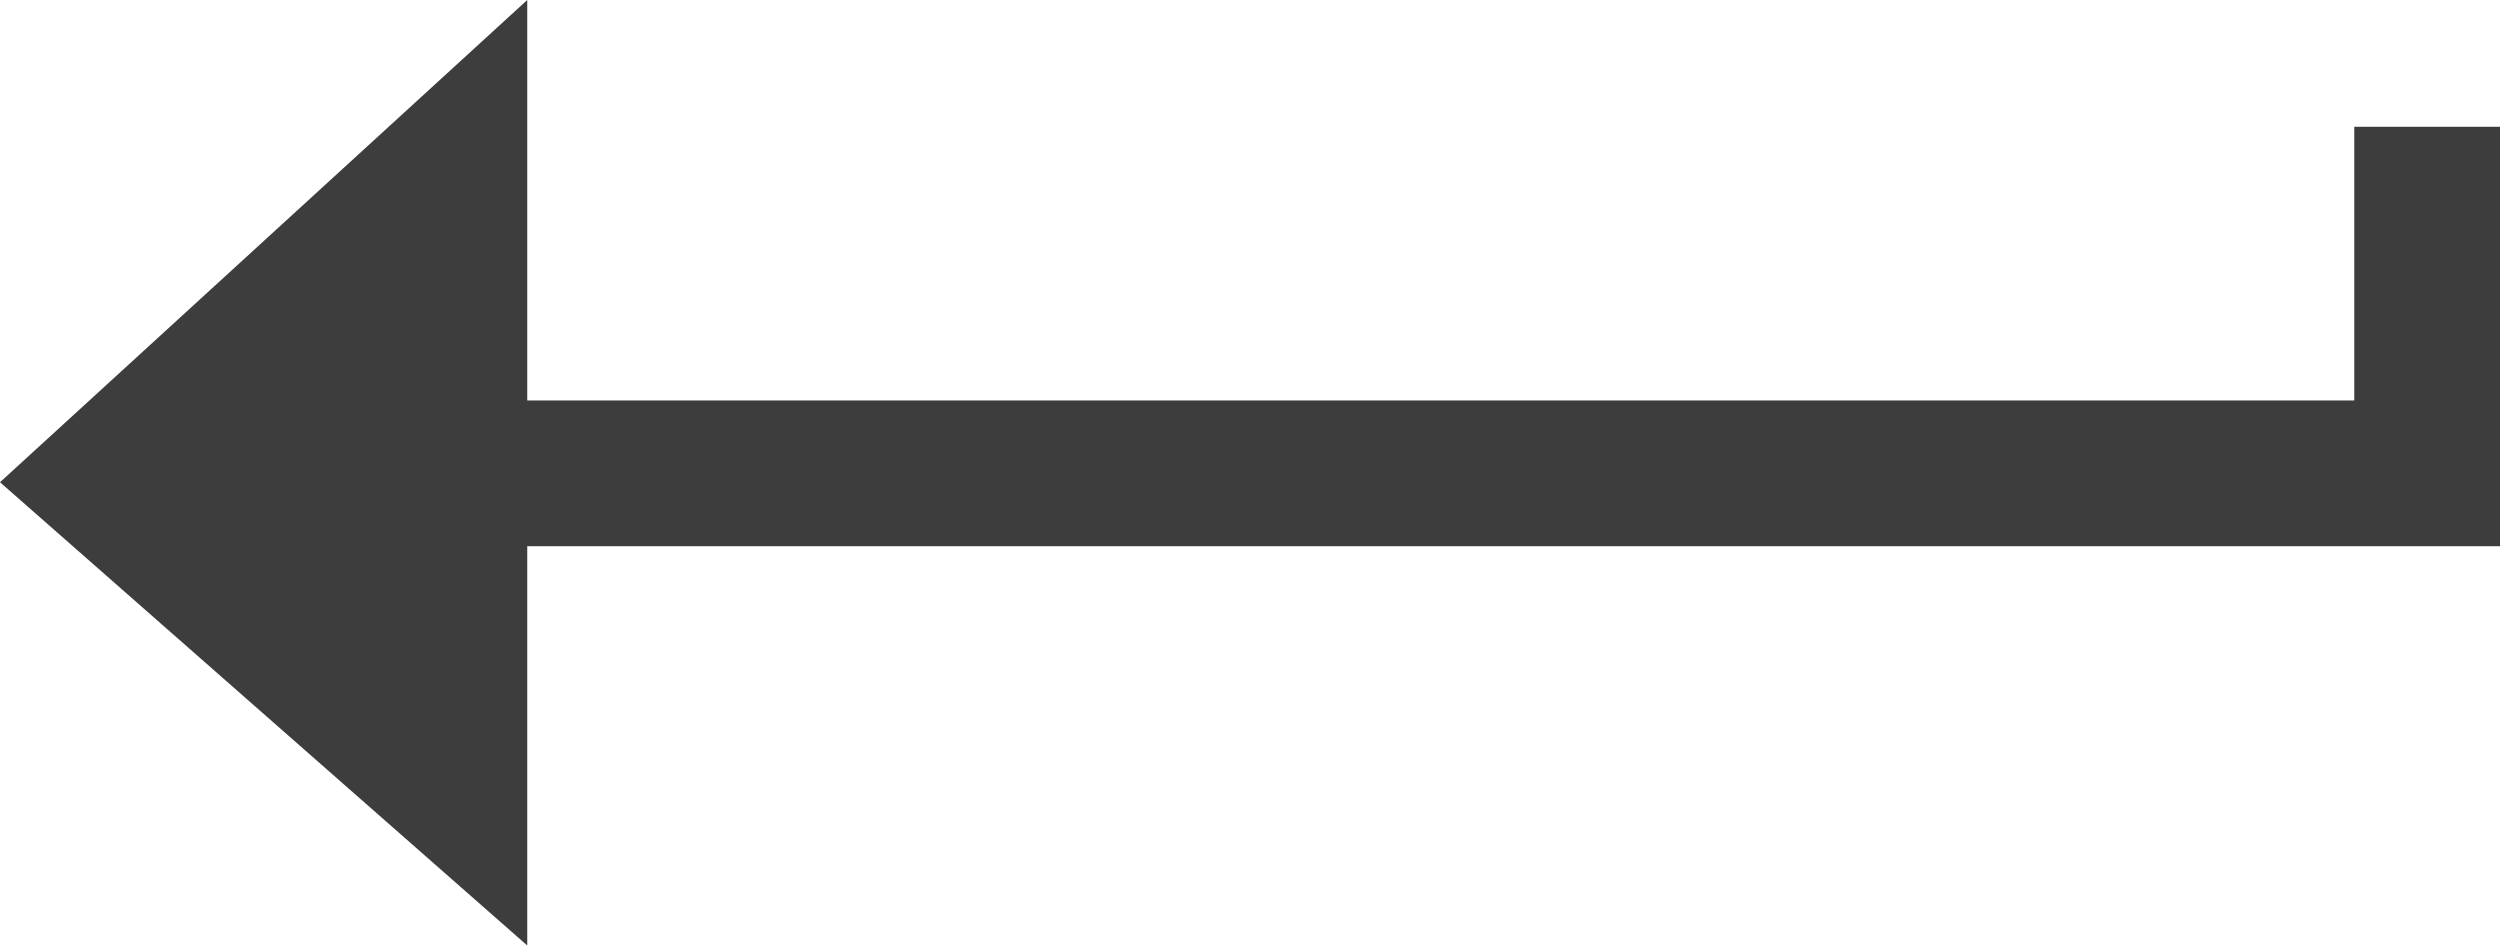 <?xml version="1.0" encoding="utf-8"?>
<!-- Generator: Adobe Illustrator 18.1.1, SVG Export Plug-In . SVG Version: 6.00 Build 0)  -->
<svg version="1.1" id="Layer_1" xmlns="http://www.w3.org/2000/svg" xmlns:xlink="http://www.w3.org/1999/xlink" x="0px" y="0px"
	 viewBox="-394 111 211 80" enable-background="new -394 111 211 80" xml:space="preserve">
<g>
	<rect x="-394" y="111" fill="none" width="211" height="80"/>
	<g>
		<rect x="-384.8" y="144.8" fill="#3D3D3D" width="201.8" height="12.3"/>
		<rect x="-195.3" y="121.7" fill="#3D3D3D" width="12.3" height="35.3"/>
		<polygon fill="#3D3D3D" points="-349.5,111 -349.5,190.8 -394,151.7 		"/>
	</g>
</g>
</svg>
